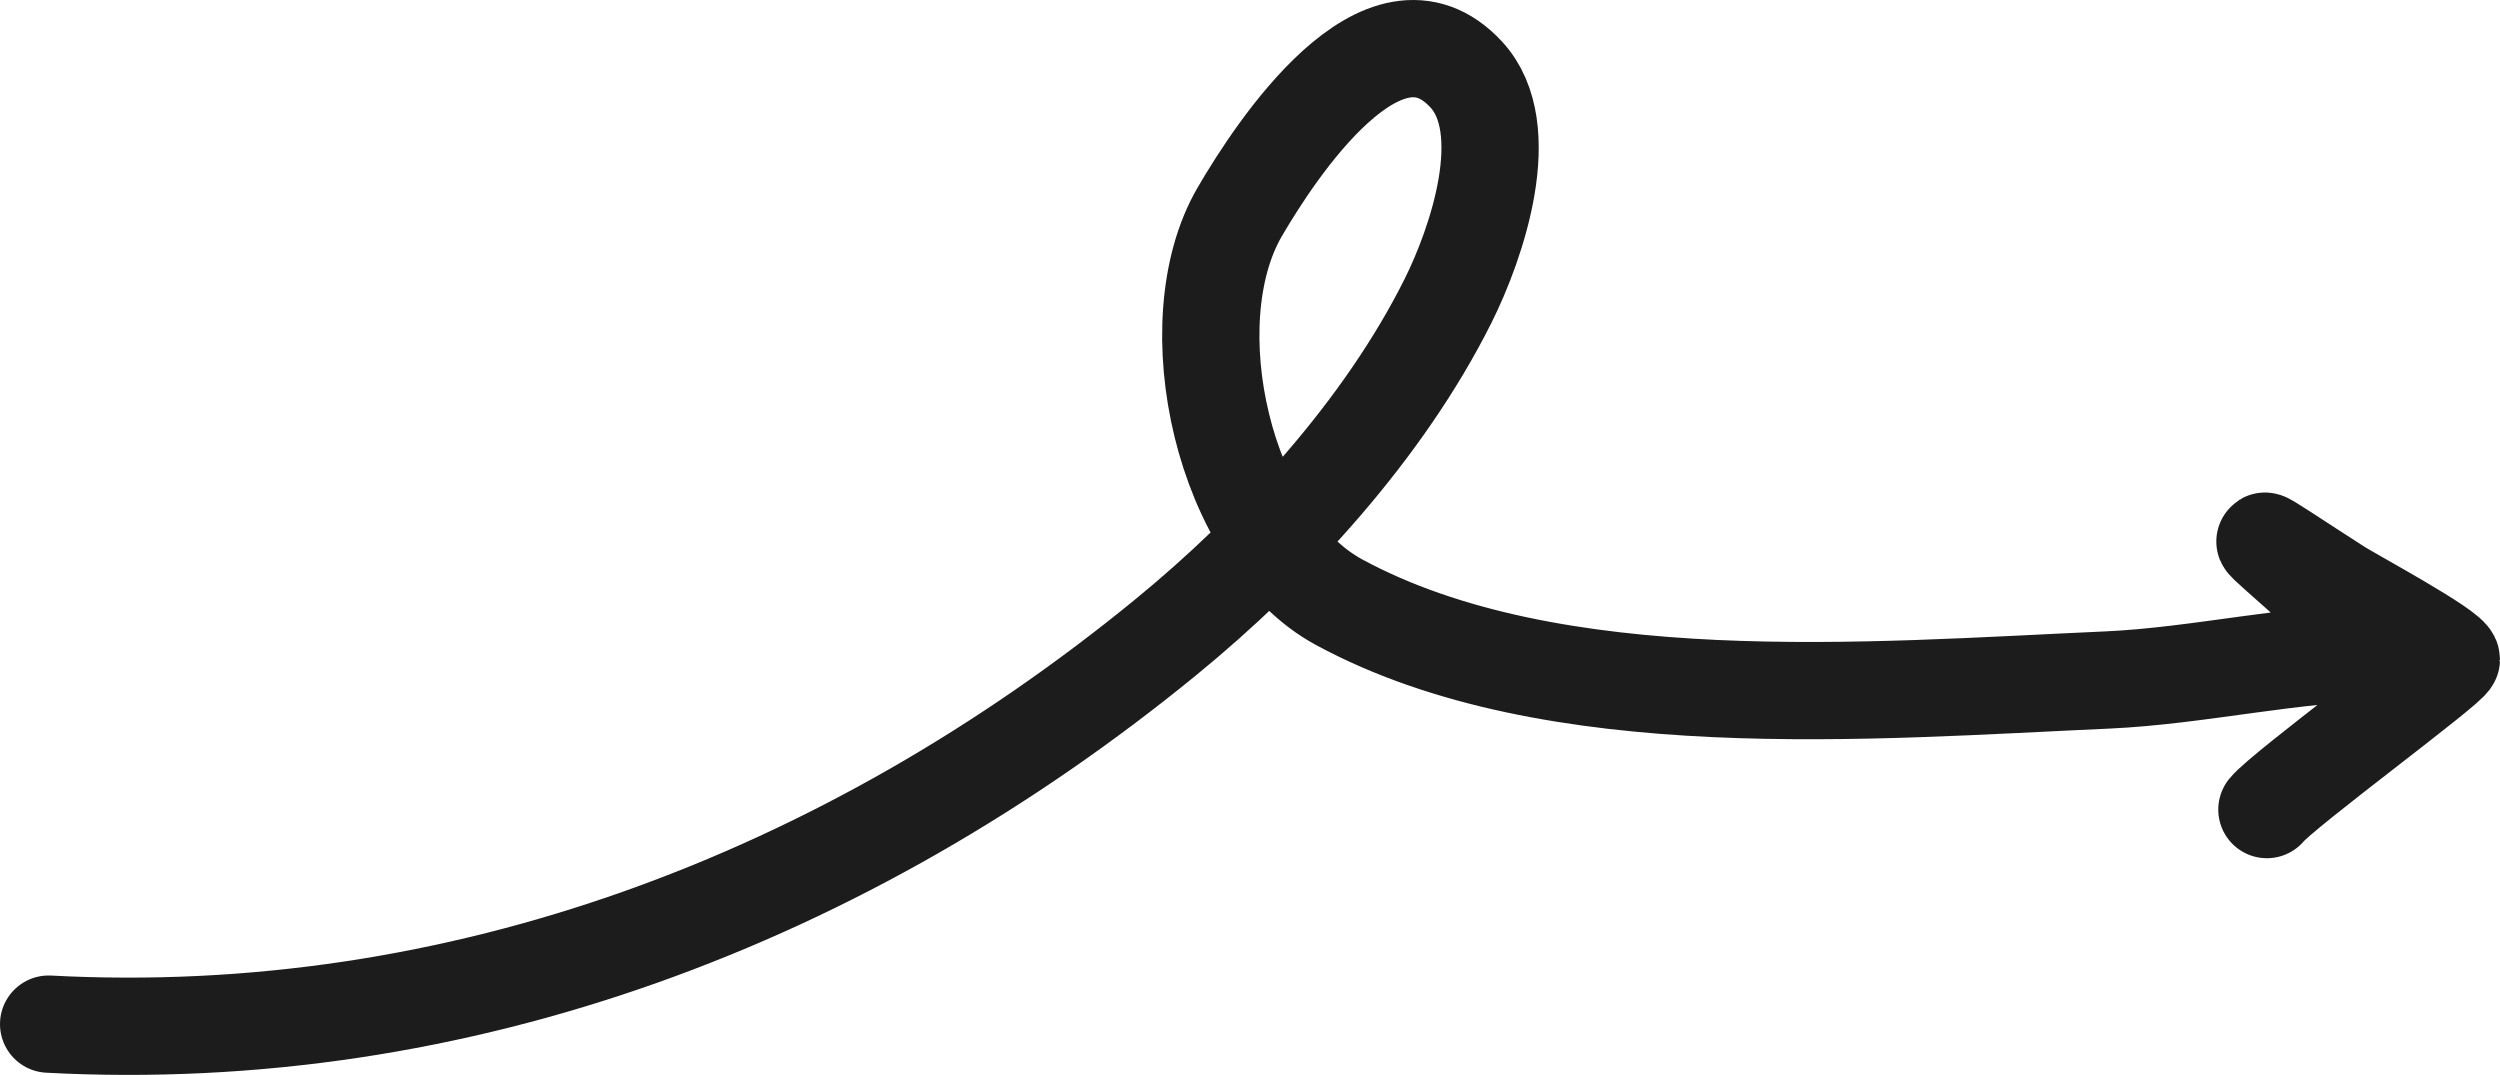 <svg width="514" height="221" viewBox="0 0 514 221" fill="none" xmlns="http://www.w3.org/2000/svg">
<path d="M10 210.561C94.344 215.065 173.98 184.68 239.509 131.159C262.078 112.726 284.504 88.271 297.703 61.887C303.688 49.924 311.672 26.377 301.463 15.324C284.513 -3.028 262.231 30.943 254.875 43.589C241.578 66.447 251.569 110.955 275.308 123.807C319.376 147.664 384.691 141.967 433.055 139.818C452.366 138.96 472.018 134.1 491.086 134.1C498.484 134.1 480.606 124.82 477.845 122.337C461.555 107.683 460.693 107.956 480.788 120.866C483.57 122.654 504 133.653 504 135.57C504 136.909 469.249 162.483 466.075 166.449" stroke="#1C1C1C" stroke-width="20" stroke-linecap="round"/>
</svg>
